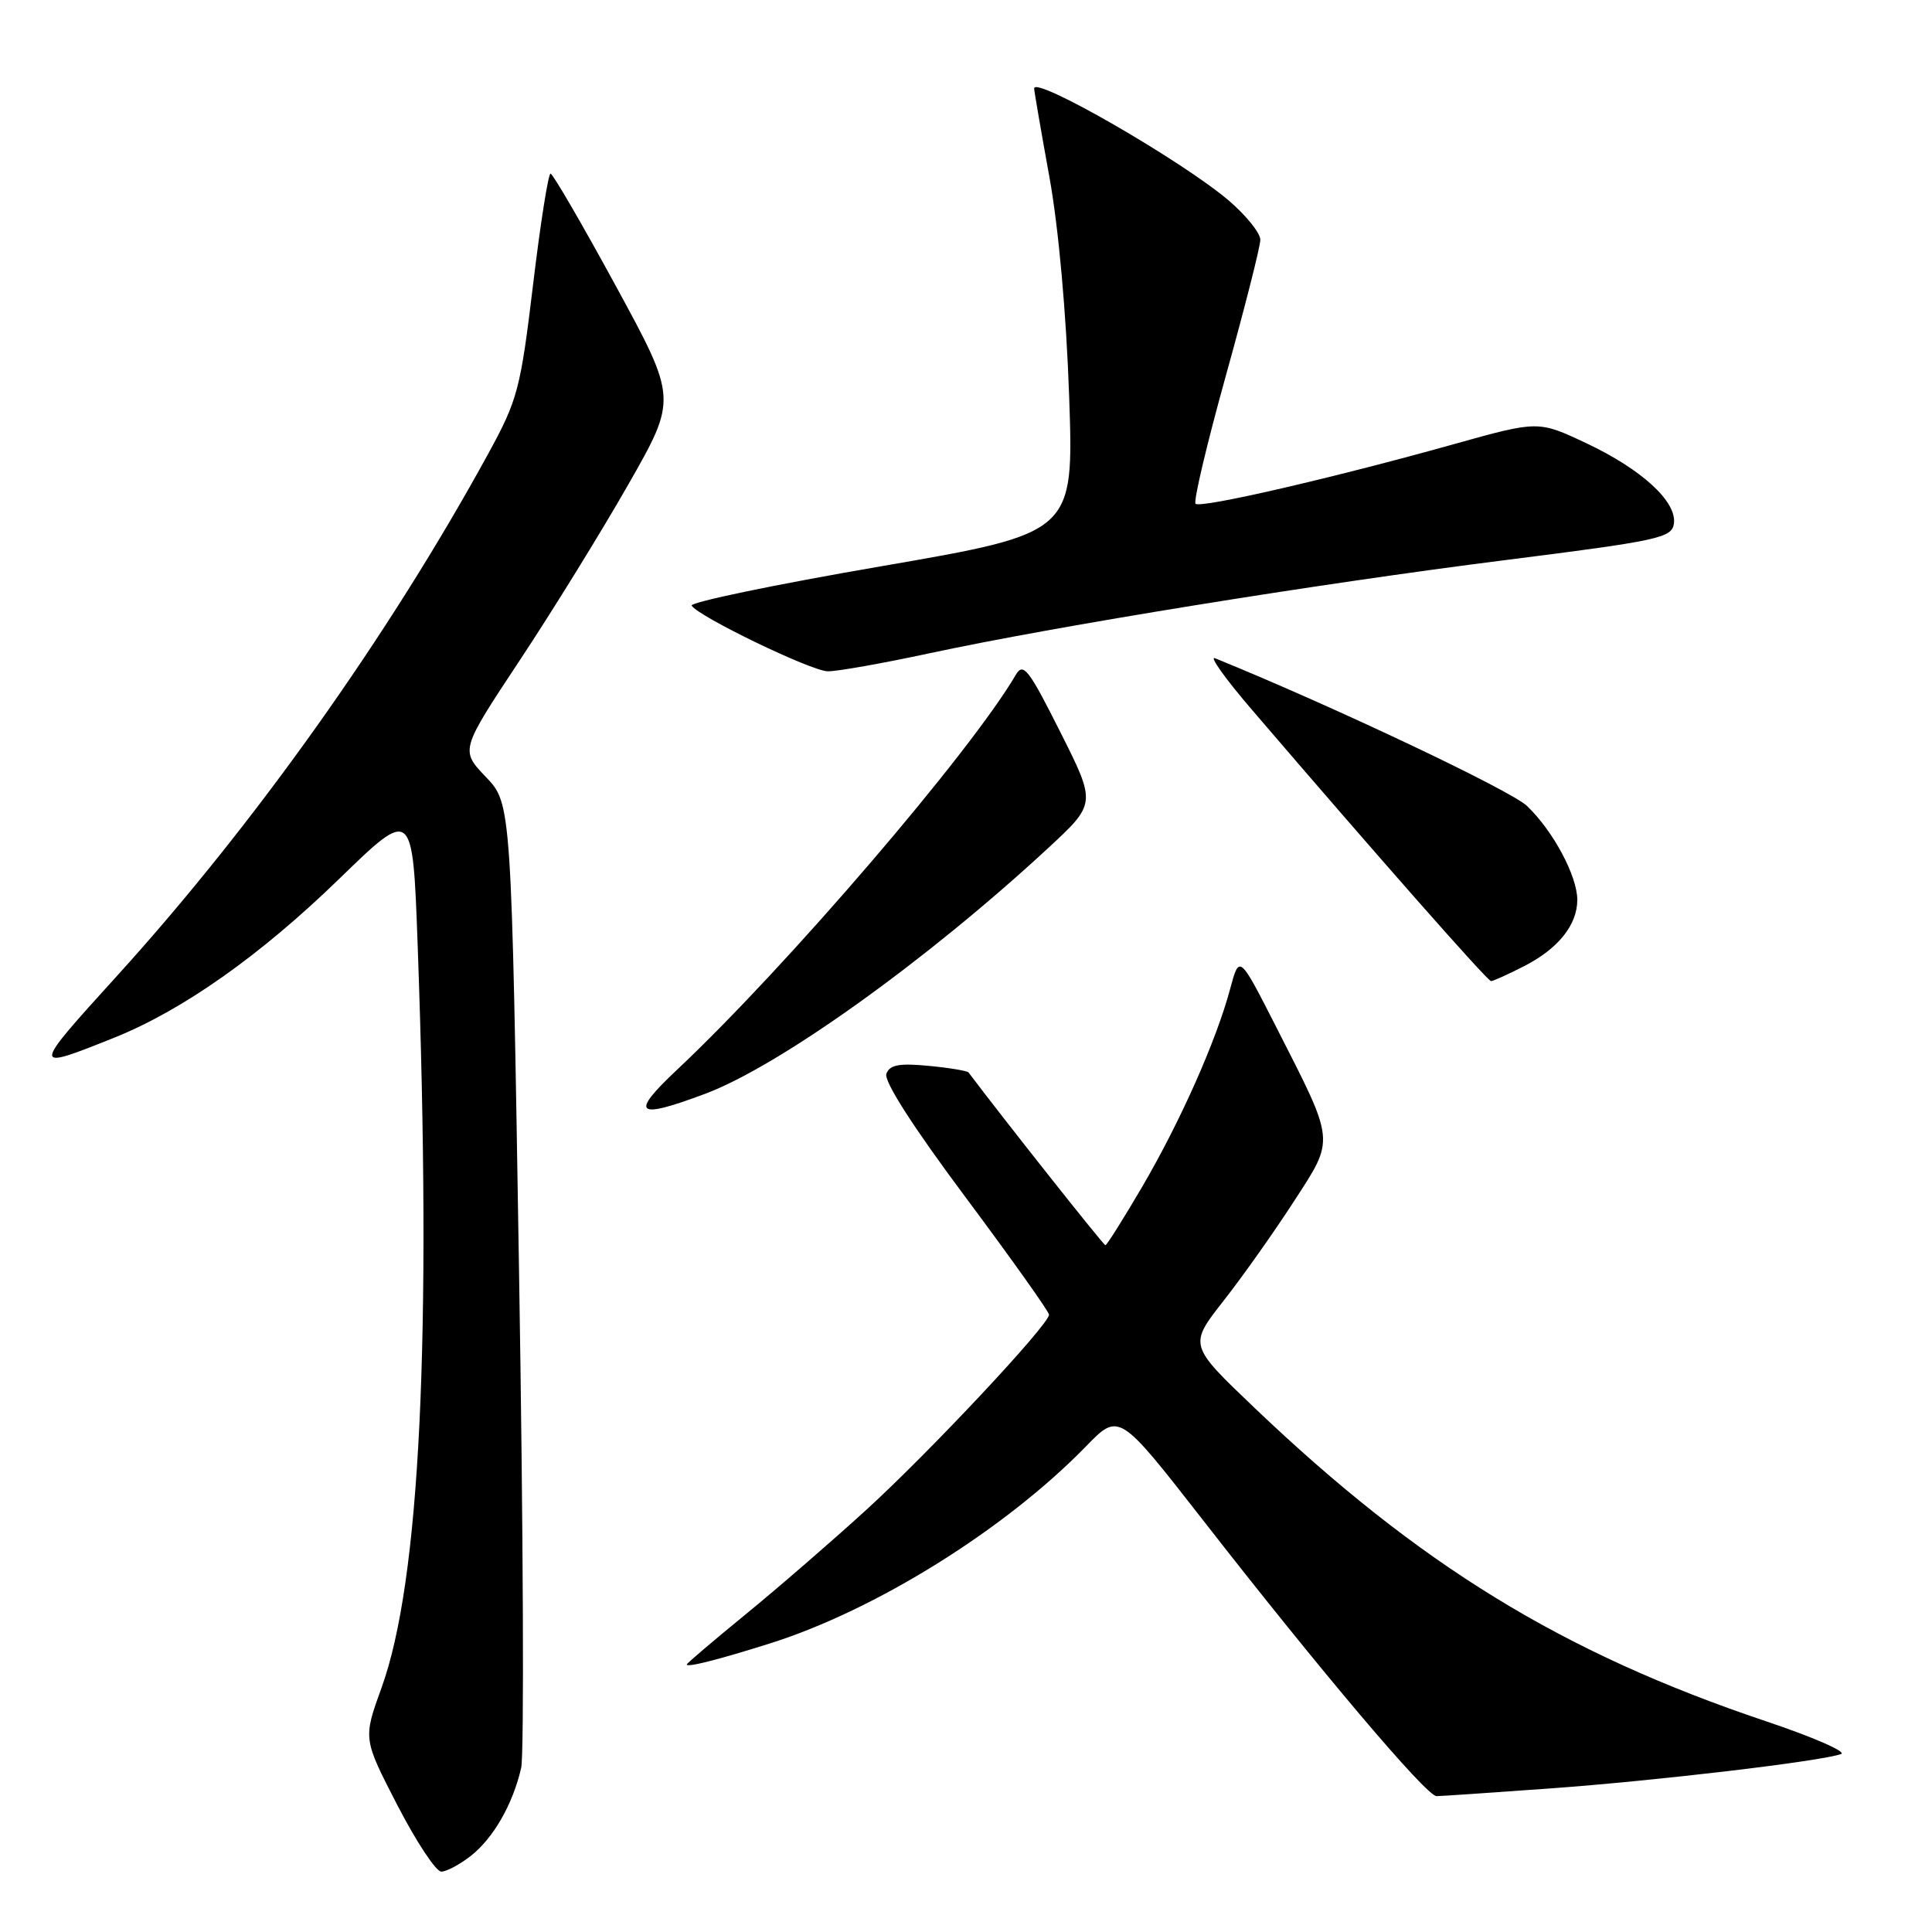 <?xml version="1.0" encoding="UTF-8" standalone="no"?>
<!DOCTYPE svg PUBLIC "-//W3C//DTD SVG 1.1//EN" "http://www.w3.org/Graphics/SVG/1.1/DTD/svg11.dtd" >
<svg xmlns="http://www.w3.org/2000/svg" xmlns:xlink="http://www.w3.org/1999/xlink" version="1.1" viewBox="0 0 256 256">
 <g >
 <path fill="currentColor"
d=" M 62.39 245.91 C 65.39 243.55 67.97 239.04 69.06 234.24 C 69.46 232.45 69.34 202.97 68.78 168.74 C 67.77 106.50 67.77 106.50 64.38 102.95 C 60.99 99.40 60.99 99.40 68.90 87.45 C 73.25 80.88 79.72 70.40 83.27 64.17 C 89.73 52.84 89.73 52.84 81.62 37.93 C 77.15 29.72 73.25 23.01 72.95 23.01 C 72.65 23.00 71.60 29.64 70.63 37.75 C 68.97 51.55 68.59 52.98 64.76 60.00 C 51.57 84.12 33.67 109.31 15.45 129.37 C 4.11 141.86 4.11 141.92 15.16 137.49 C 24.24 133.84 34.48 126.61 44.94 116.46 C 54.68 107.00 54.68 107.00 55.34 125.16 C 57.23 177.39 55.67 209.56 50.54 223.68 C 48.11 230.39 48.11 230.39 52.65 239.19 C 55.16 244.04 57.77 248.00 58.47 248.00 C 59.16 248.00 60.92 247.06 62.39 245.91 Z  M 205.50 236.97 C 219.55 235.95 241.23 233.39 243.95 232.42 C 244.75 232.14 240.25 230.17 233.95 228.06 C 207.01 219.00 188.08 207.39 166.19 186.51 C 157.52 178.24 157.52 178.24 162.12 172.37 C 164.66 169.14 168.84 163.22 171.43 159.22 C 176.91 150.75 176.99 151.57 169.06 136.00 C 164.22 126.50 164.22 126.50 163.01 131.00 C 161.18 137.87 156.38 148.65 151.35 157.25 C 148.85 161.51 146.66 165.00 146.47 165.00 C 146.22 165.00 132.84 148.10 128.34 142.11 C 128.18 141.89 125.79 141.49 123.04 141.23 C 119.17 140.86 117.90 141.09 117.45 142.27 C 117.08 143.23 120.94 149.26 127.93 158.63 C 134.02 166.80 139.00 173.80 139.00 174.20 C 139.00 175.52 123.22 192.37 114.79 200.06 C 110.23 204.22 103.01 210.47 98.75 213.95 C 94.49 217.44 91.00 220.40 91.00 220.55 C 91.00 220.98 95.07 219.95 102.00 217.77 C 116.03 213.35 133.20 202.64 143.89 191.66 C 148.27 187.15 148.27 187.15 159.32 201.32 C 174.97 221.42 189.01 238.00 190.35 238.00 C 190.98 237.99 197.80 237.53 205.50 236.97 Z  M 93.42 144.94 C 103.26 141.26 122.75 127.30 138.88 112.38 C 145.26 106.47 145.26 106.47 140.49 96.99 C 136.32 88.68 135.59 87.74 134.61 89.40 C 128.58 99.71 104.17 128.16 89.71 141.75 C 83.41 147.67 84.24 148.38 93.42 144.94 Z  M 201.97 128.01 C 206.46 125.72 209.00 122.55 209.00 119.24 C 209.00 116.07 205.78 110.07 202.33 106.79 C 200.14 104.71 176.66 93.59 161.00 87.22 C 160.18 86.88 162.37 89.96 165.89 94.05 C 182.49 113.42 197.10 130.00 197.57 130.00 C 197.85 130.00 199.83 129.11 201.97 128.01 Z  M 123.17 86.56 C 139.88 82.97 174.47 77.37 199.50 74.21 C 219.78 71.65 221.52 71.27 221.80 69.40 C 222.22 66.48 217.56 62.20 210.16 58.71 C 203.82 55.73 203.82 55.73 192.66 58.85 C 176.66 63.33 159.06 67.39 158.42 66.75 C 158.11 66.45 159.92 58.82 162.43 49.79 C 164.94 40.77 167.00 32.66 167.00 31.77 C 167.00 30.88 165.13 28.56 162.85 26.60 C 156.67 21.32 136.96 9.96 137.03 11.73 C 137.05 12.15 137.96 17.45 139.06 23.50 C 140.27 30.21 141.29 41.55 141.67 52.57 C 142.29 70.63 142.29 70.63 116.72 75.04 C 102.66 77.46 91.38 79.81 91.65 80.25 C 92.55 81.70 107.45 88.90 109.67 88.95 C 110.86 88.98 116.94 87.90 123.17 86.56 Z "/>
</g>
</svg>